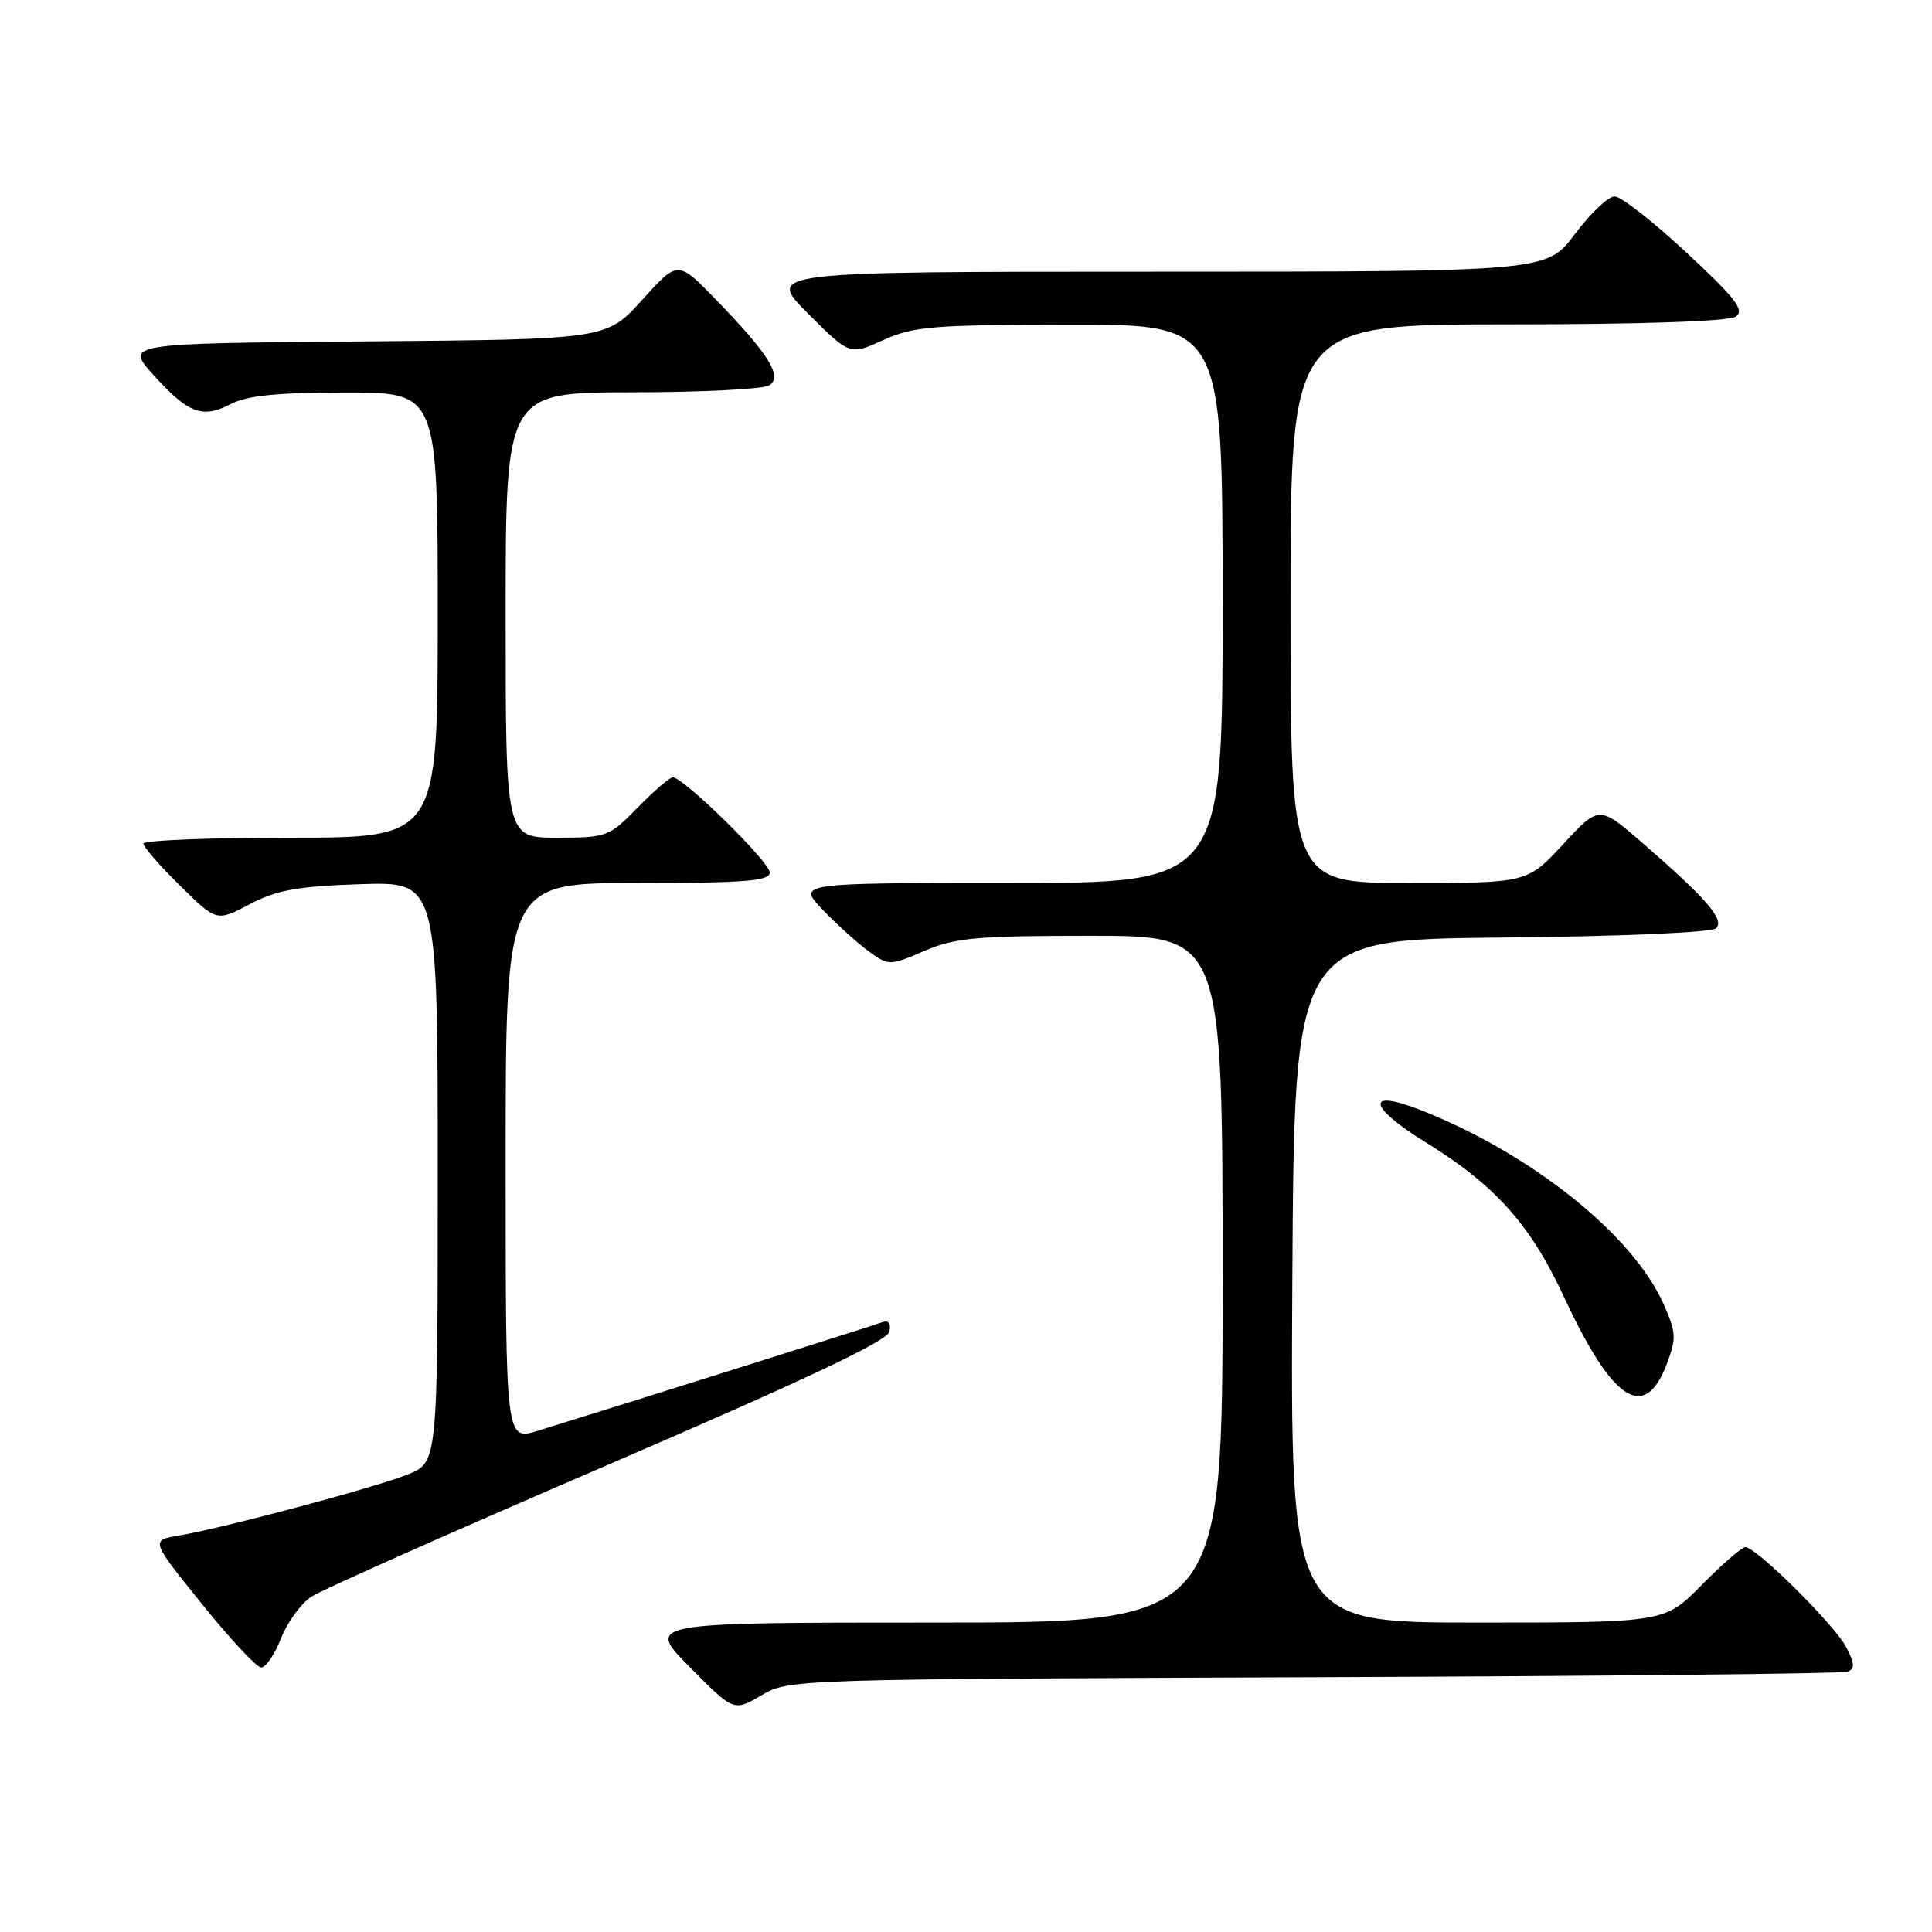 <?xml version="1.0" encoding="UTF-8" standalone="no"?>
<!DOCTYPE svg PUBLIC "-//W3C//DTD SVG 1.1//EN" "http://www.w3.org/Graphics/SVG/1.1/DTD/svg11.dtd" >
<svg xmlns="http://www.w3.org/2000/svg" xmlns:xlink="http://www.w3.org/1999/xlink" version="1.1" viewBox="0 0 256 256">
 <g >
 <path fill="currentColor"
d=" M 174.00 222.24 C 212.23 222.10 244.08 221.77 244.78 221.51 C 245.81 221.13 245.78 220.48 244.63 218.25 C 243.11 215.32 232.71 205.00 231.27 205.00 C 230.81 205.00 228.21 207.25 225.50 210.00 C 220.58 215.00 220.58 215.00 195.78 215.00 C 170.98 215.00 170.98 215.00 171.24 169.75 C 171.50 124.50 171.50 124.50 198.97 124.23 C 215.00 124.08 226.84 123.56 227.40 123.00 C 228.54 121.86 226.17 119.12 217.70 111.75 C 211.89 106.71 211.89 106.71 207.14 111.85 C 202.38 117.00 202.38 117.00 186.69 117.00 C 171.00 117.00 171.00 117.00 171.00 80.00 C 171.00 43.00 171.00 43.00 199.75 42.98 C 217.47 42.98 229.08 42.58 230.00 41.96 C 231.22 41.13 230.03 39.57 223.50 33.50 C 219.10 29.41 214.81 26.04 213.96 26.03 C 213.12 26.01 210.75 28.25 208.69 31.00 C 204.96 36.00 204.96 36.00 153.24 36.00 C 101.52 36.00 101.52 36.00 107.06 41.54 C 112.60 47.08 112.60 47.08 117.05 45.06 C 121.04 43.25 123.60 43.04 141.75 43.02 C 162.00 43.00 162.00 43.00 162.00 80.00 C 162.00 117.00 162.00 117.00 133.80 117.00 C 105.61 117.00 105.61 117.00 109.05 120.59 C 110.95 122.56 113.70 125.04 115.16 126.09 C 117.78 127.98 117.88 127.98 122.49 126.00 C 126.57 124.25 129.38 124.00 144.58 124.00 C 162.00 124.00 162.00 124.00 162.00 169.50 C 162.00 215.00 162.00 215.00 123.78 215.00 C 85.56 215.00 85.56 215.00 91.40 220.90 C 97.23 226.79 97.23 226.79 100.87 224.65 C 104.48 222.51 104.94 222.50 174.00 222.24 Z  M 37.23 217.10 C 38.07 214.96 39.88 212.47 41.26 211.57 C 42.63 210.67 60.35 202.79 80.63 194.06 C 106.75 182.81 117.60 177.68 117.85 176.45 C 118.08 175.32 117.73 174.89 116.85 175.22 C 115.66 175.67 82.77 186.04 71.25 189.59 C 67.00 190.90 67.00 190.90 67.00 153.95 C 67.00 117.00 67.00 117.00 84.50 117.00 C 98.79 117.00 102.00 116.74 102.00 115.61 C 102.00 114.22 90.56 103.00 89.15 103.00 C 88.74 103.00 86.65 104.80 84.50 107.00 C 80.70 110.89 80.41 111.00 73.80 111.00 C 67.00 111.00 67.00 111.00 67.00 81.50 C 67.00 52.00 67.00 52.00 83.75 51.98 C 92.96 51.98 101.14 51.56 101.92 51.07 C 103.75 49.92 101.90 46.95 94.83 39.66 C 89.81 34.50 89.81 34.50 85.09 39.74 C 80.37 44.97 80.37 44.97 48.46 45.24 C 16.55 45.50 16.55 45.50 20.35 49.71 C 24.96 54.81 26.82 55.50 30.60 53.53 C 32.73 52.42 36.77 52.01 45.75 52.01 C 58.00 52.00 58.00 52.00 58.00 81.50 C 58.00 111.00 58.00 111.00 38.50 111.00 C 27.77 111.00 19.00 111.35 19.00 111.79 C 19.00 112.22 21.18 114.72 23.85 117.35 C 28.70 122.13 28.70 122.13 33.10 119.81 C 36.68 117.93 39.41 117.44 47.75 117.16 C 58.00 116.82 58.00 116.82 58.00 155.30 C 58.00 193.78 58.00 193.78 54.04 195.37 C 49.66 197.12 29.64 202.47 23.73 203.46 C 19.95 204.10 19.95 204.10 26.73 212.50 C 30.45 217.12 33.99 220.93 34.60 220.95 C 35.20 220.98 36.39 219.25 37.23 217.10 Z  M 220.86 180.73 C 222.15 177.32 222.11 176.56 220.40 172.73 C 216.30 163.56 202.86 152.84 188.25 147.09 C 180.90 144.20 181.24 146.63 188.84 151.32 C 198.14 157.06 202.78 162.24 207.24 171.86 C 213.67 185.71 217.92 188.48 220.86 180.73 Z "/>
</g>
</svg>